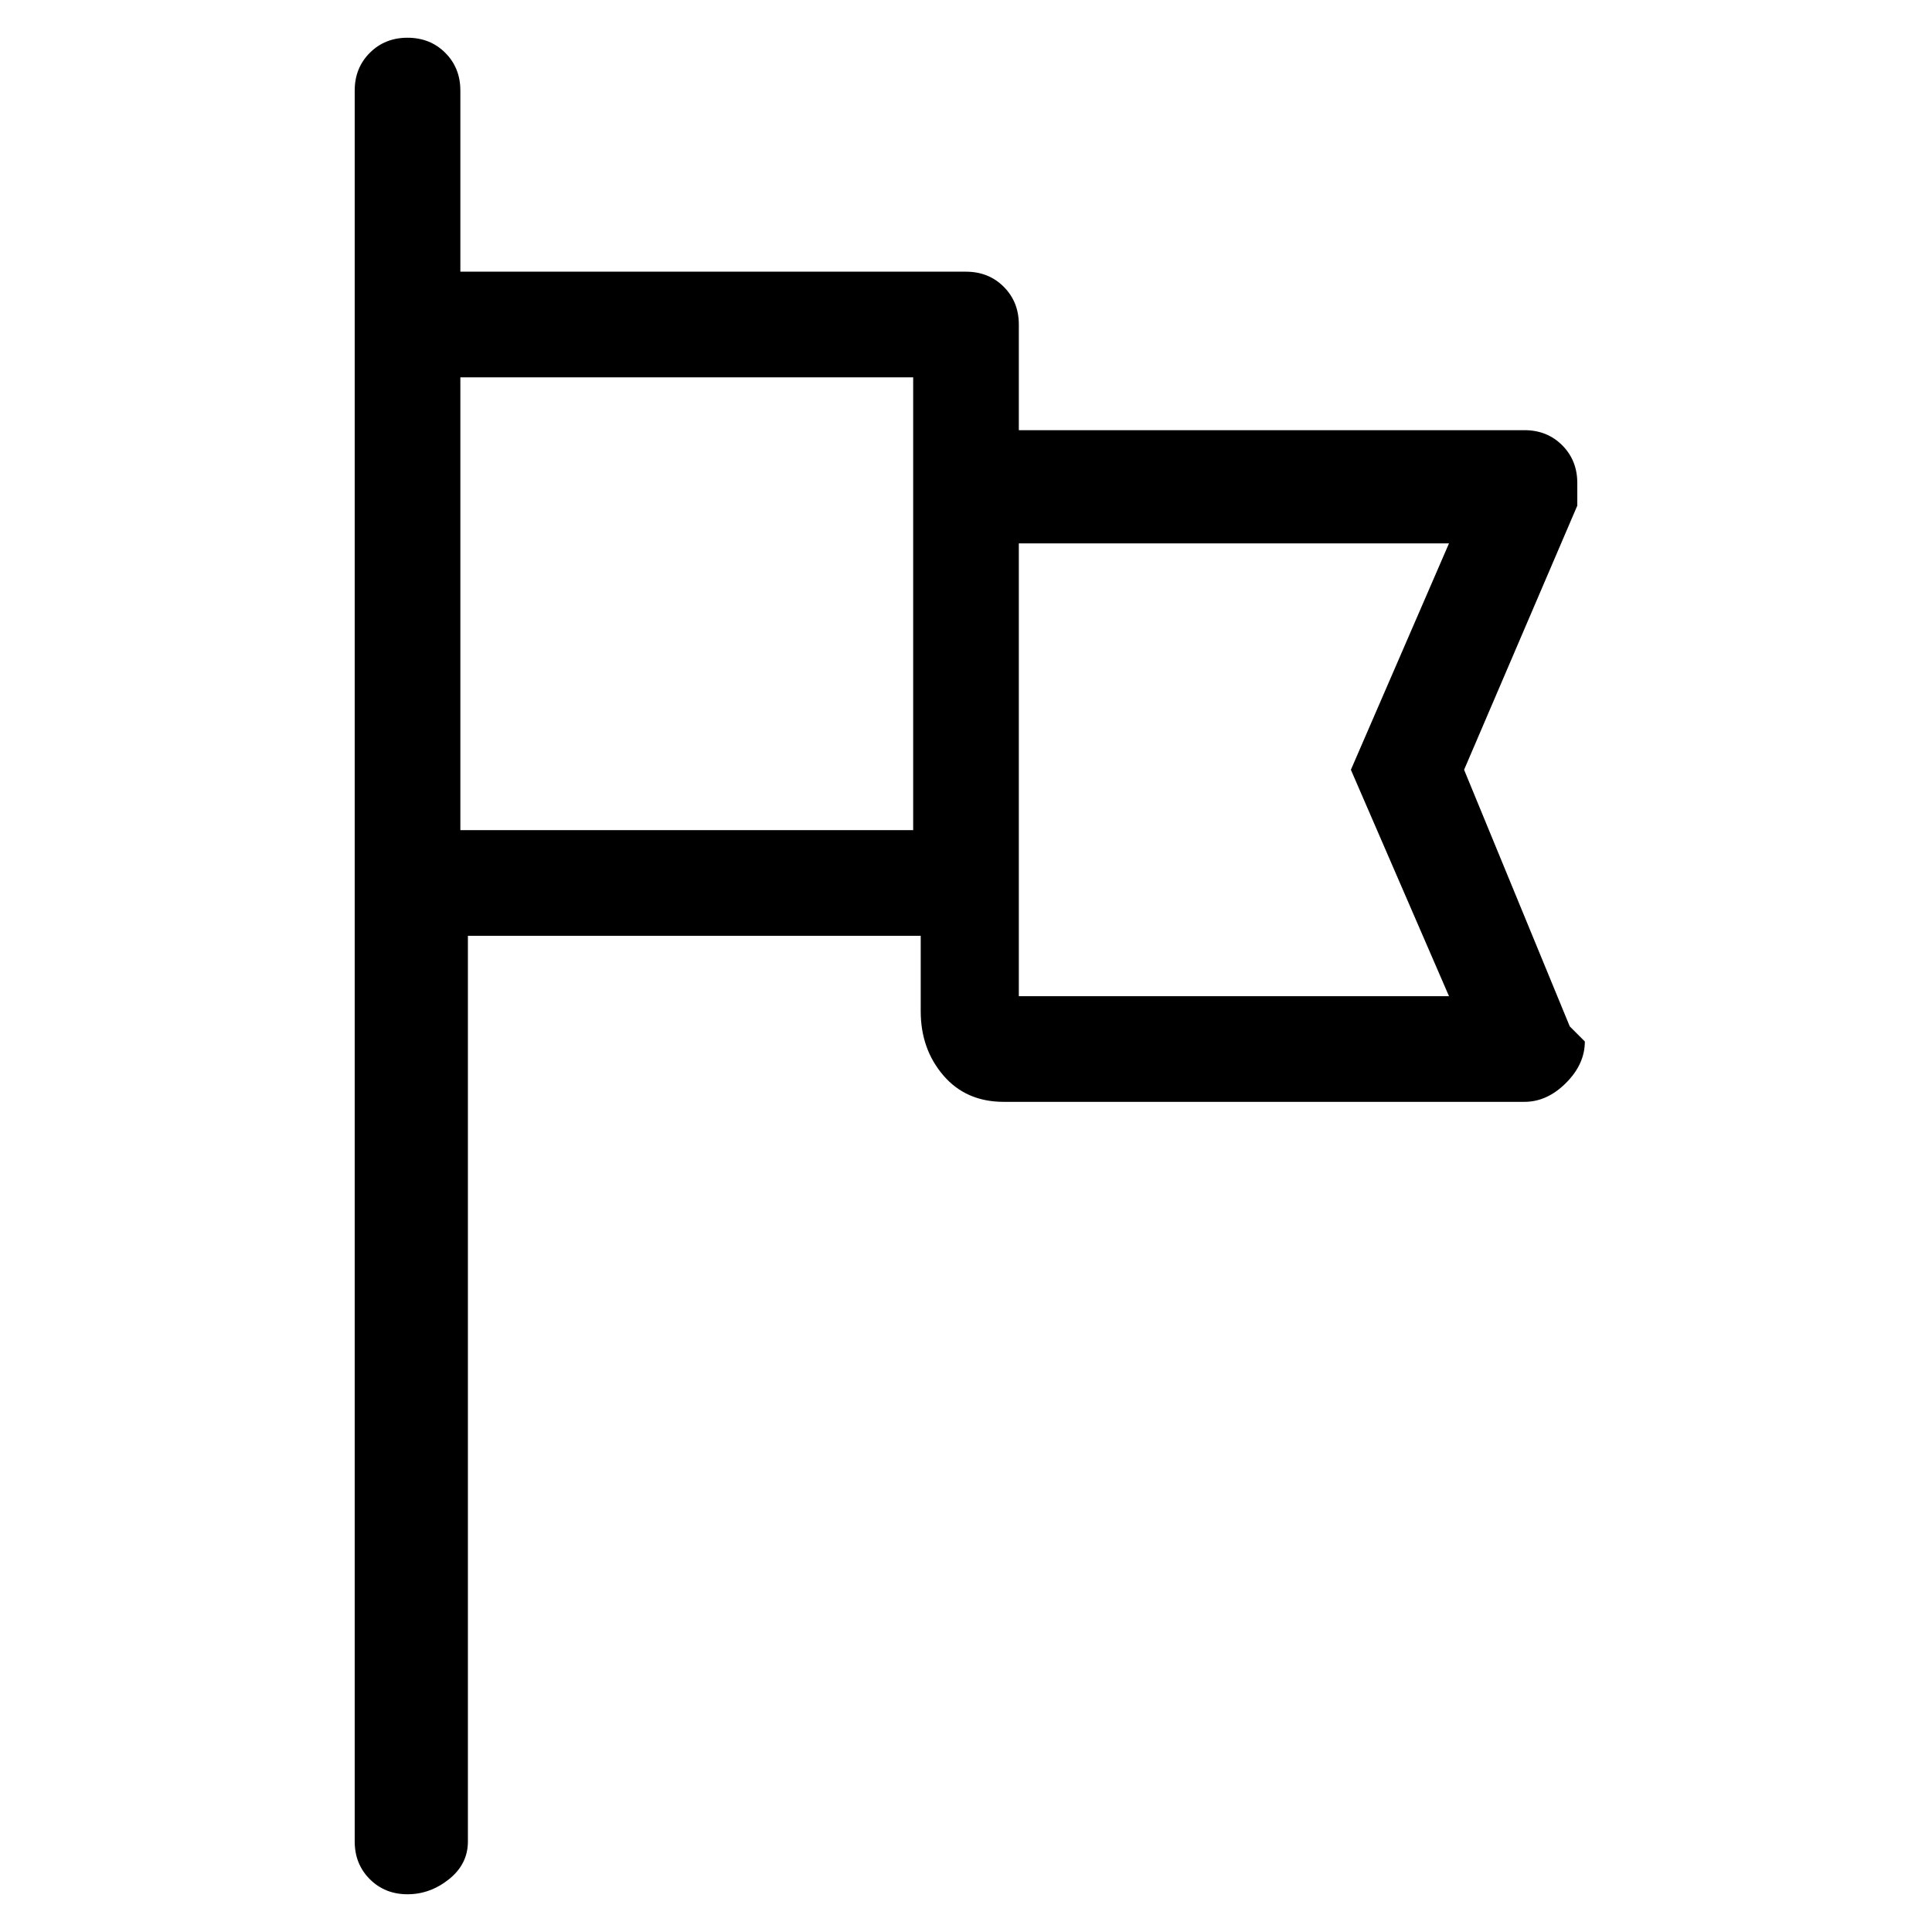 <svg viewBox="0 0 256 256" xmlns="http://www.w3.org/2000/svg">
  <path transform="scale(1, -1) translate(0, -256)" fill="currentColor" d="M208 120l-14 34l15 35v3q0 3 -2 5t-5 2h-67v14q0 3 -2 5t-5 2h-67v24q0 3 -2 5t-5 2t-5 -2t-2 -5v-232q0 -3 2 -5t5 -2t5.5 2t2.5 5v120h60v-10q0 -5 3 -8.5t8 -3.5h69q3 0 5.5 2.5t2.5 5.5zM61 146v60h60v-60h-60zM135 149v35h57l-13 -30l13 -30h-57v25z" />
</svg>